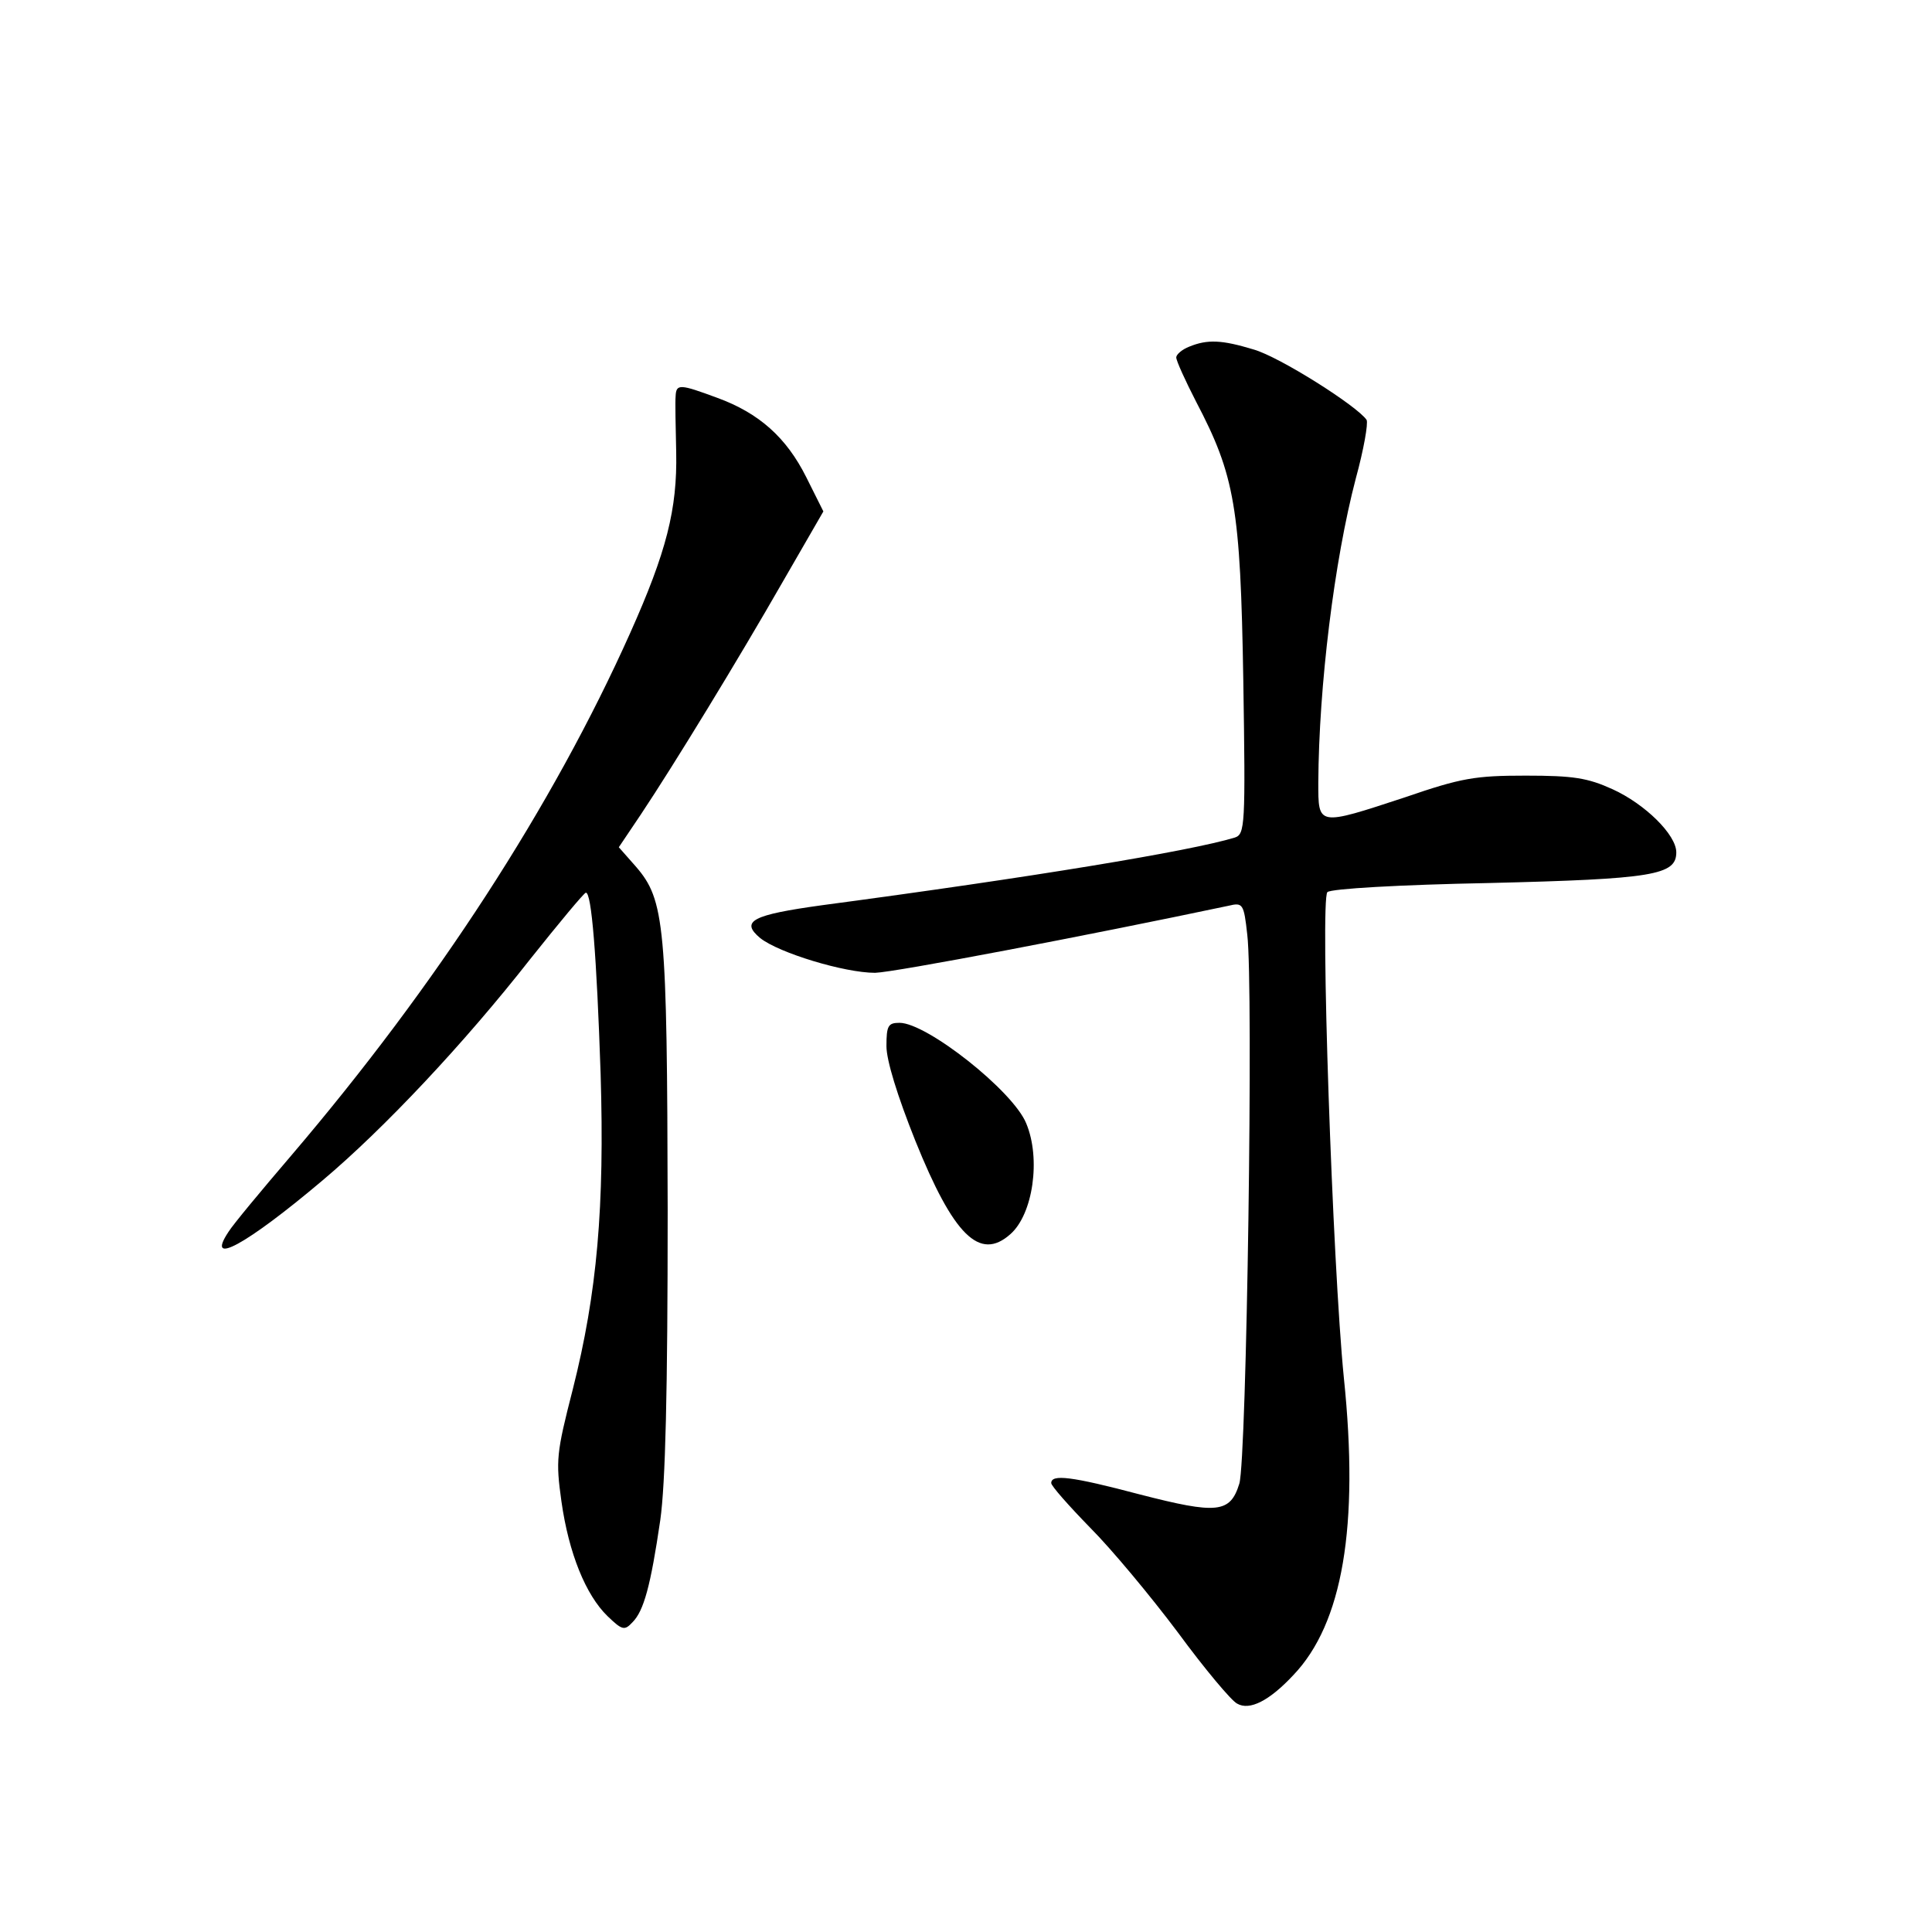 <?xml version="1.0" standalone="no"?>
<!DOCTYPE svg PUBLIC "-//W3C//DTD SVG 20010904//EN"
 "http://www.w3.org/TR/2001/REC-SVG-20010904/DTD/svg10.dtd">
<svg version="1.0" xmlns="http://www.w3.org/2000/svg"
 width="340pt" height="340pt" viewBox="0 0 340 340"
 preserveAspectRatio="xMidYMid meet">
<g transform="translate(0,340) scale(0.1,-0.1)"
fill="#000000" stroke="none">
<path d="M2093 2790 c-13 -5 -23 -14 -23 -19 0 -6 16 -41 35 -78 68 -130 78
-185 83 -490 4 -257 3 -271 -15 -277 -79 -24 -358 -70 -726 -119 -123 -17
-145 -28 -109 -58 33 -26 148 -61 202 -61 35 1 371 65 622 118 25 6 27 4 33
-51 11 -89 -1 -924 -14 -966 -16 -52 -39 -54 -175 -19 -121 32 -156 36 -156
20 0 -5 31 -40 68 -78 38 -38 107 -121 155 -185 47 -64 94 -120 104 -125 22
-13 57 5 99 50 87 91 116 262 89 523 -20 200 -42 842 -29 855 6 6 128 13 284
16 290 7 330 14 330 54 0 31 -55 85 -112 111 -44 20 -69 24 -153 24 -89 0
-113 -4 -212 -38 -155 -51 -153 -51 -153 26 1 170 28 390 66 535 14 51 22 97
19 103 -16 24 -153 111 -199 124 -56 17 -81 18 -113 5z"/>
<path d="M1189 2703 c-1 -10 0 -54 1 -99 2 -100 -17 -175 -81 -318 -136 -304
-341 -620 -596 -919 -53 -62 -103 -122 -111 -135 -41 -62 31 -23 166 91 108
91 249 241 365 389 51 64 95 117 98 117 10 1 19 -110 26 -319 7 -234 -6 -385
-49 -555 -29 -113 -30 -125 -20 -197 13 -92 43 -165 81 -202 26 -25 30 -26 44
-11 20 20 32 64 49 180 9 64 13 223 13 545 -1 503 -5 546 -56 605 l-30 34 39
58 c58 87 171 272 250 410 l71 123 -30 60 c-35 70 -83 113 -157 140 -65 24
-72 25 -73 3z"/>
<path d="M1560 1559 c0 -25 19 -87 51 -167 67 -166 113 -212 167 -164 40 35
54 133 28 195 -23 57 -175 177 -223 177 -20 0 -23 -5 -23 -41z"/>
</g>
</svg>
